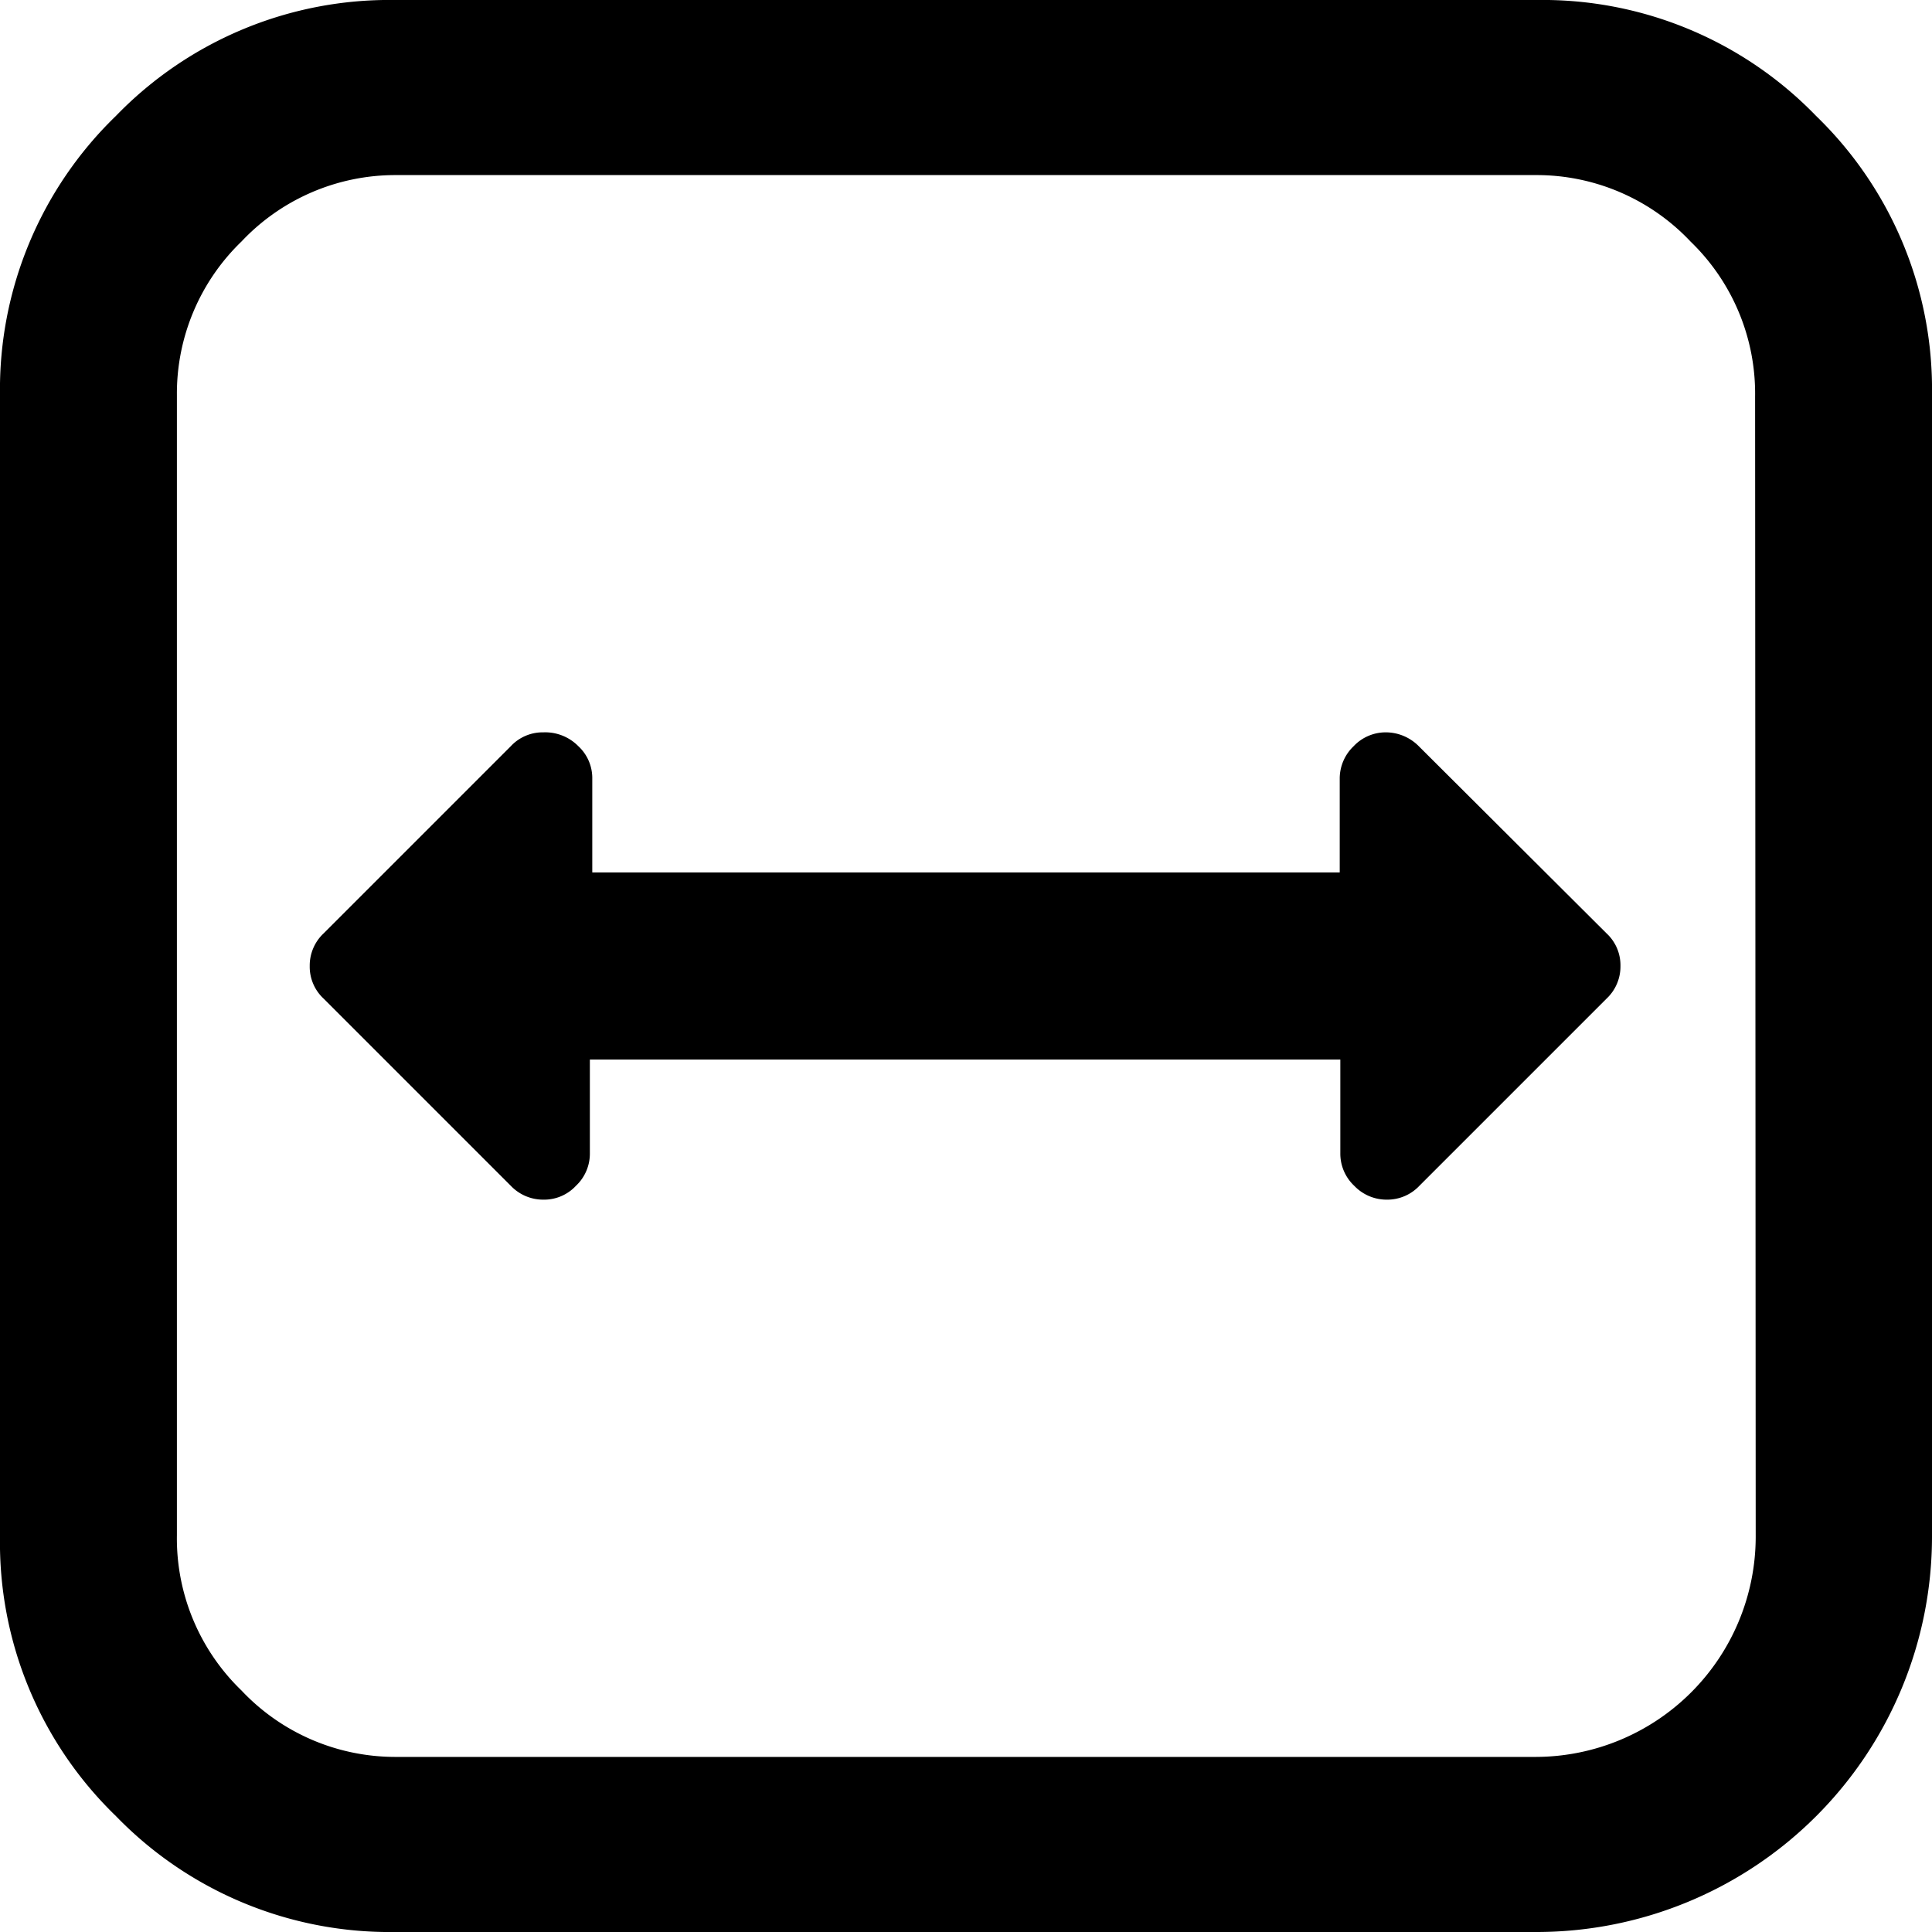 <svg data-name="Layer 1" xmlns="http://www.w3.org/2000/svg" viewBox="0 0 32 32">
    <path d="M30.08 1.92A6.3 6.3 0 0025.46 0H6.54a6.3 6.3 0 00-4.62 1.92A6.3 6.3 0 000 6.54v18.91a6.3 6.3 0 001.92 4.63A6.31 6.31 0 006.54 32h18.92A6.55 6.55 0 0032 25.46V6.54a6.3 6.3 0 00-1.92-4.62zm-1 23.54a3.65 3.65 0 01-3.64 3.64H6.54A3.5 3.5 0 014 28a3.5 3.5 0 01-1.07-2.57V6.54A3.5 3.5 0 014 4a3.5 3.5 0 012.54-1.1h18.92A3.5 3.5 0 0128 4a3.5 3.5 0 011.07 2.57zm-5.58-13.1a.77.77 0 00-.54-.23.73.73 0 00-.54.23.74.74 0 00-.23.54v1.55H9.81V12.9a.72.72 0 00-.23-.54.77.77 0 00-.58-.23.72.72 0 00-.54.23l-3.1 3.1a.73.73 0 00-.23.54.72.72 0 00.23.54l3.1 3.1a.74.74 0 00.54.23.72.72 0 00.54-.23.73.73 0 00.23-.54v-1.55H22.2v1.55a.73.73 0 00.23.54.74.74 0 00.54.23.73.73 0 00.54-.23l3.1-3.1a.73.73 0 00.23-.54.72.72 0 00-.23-.54z"/>
</svg>
